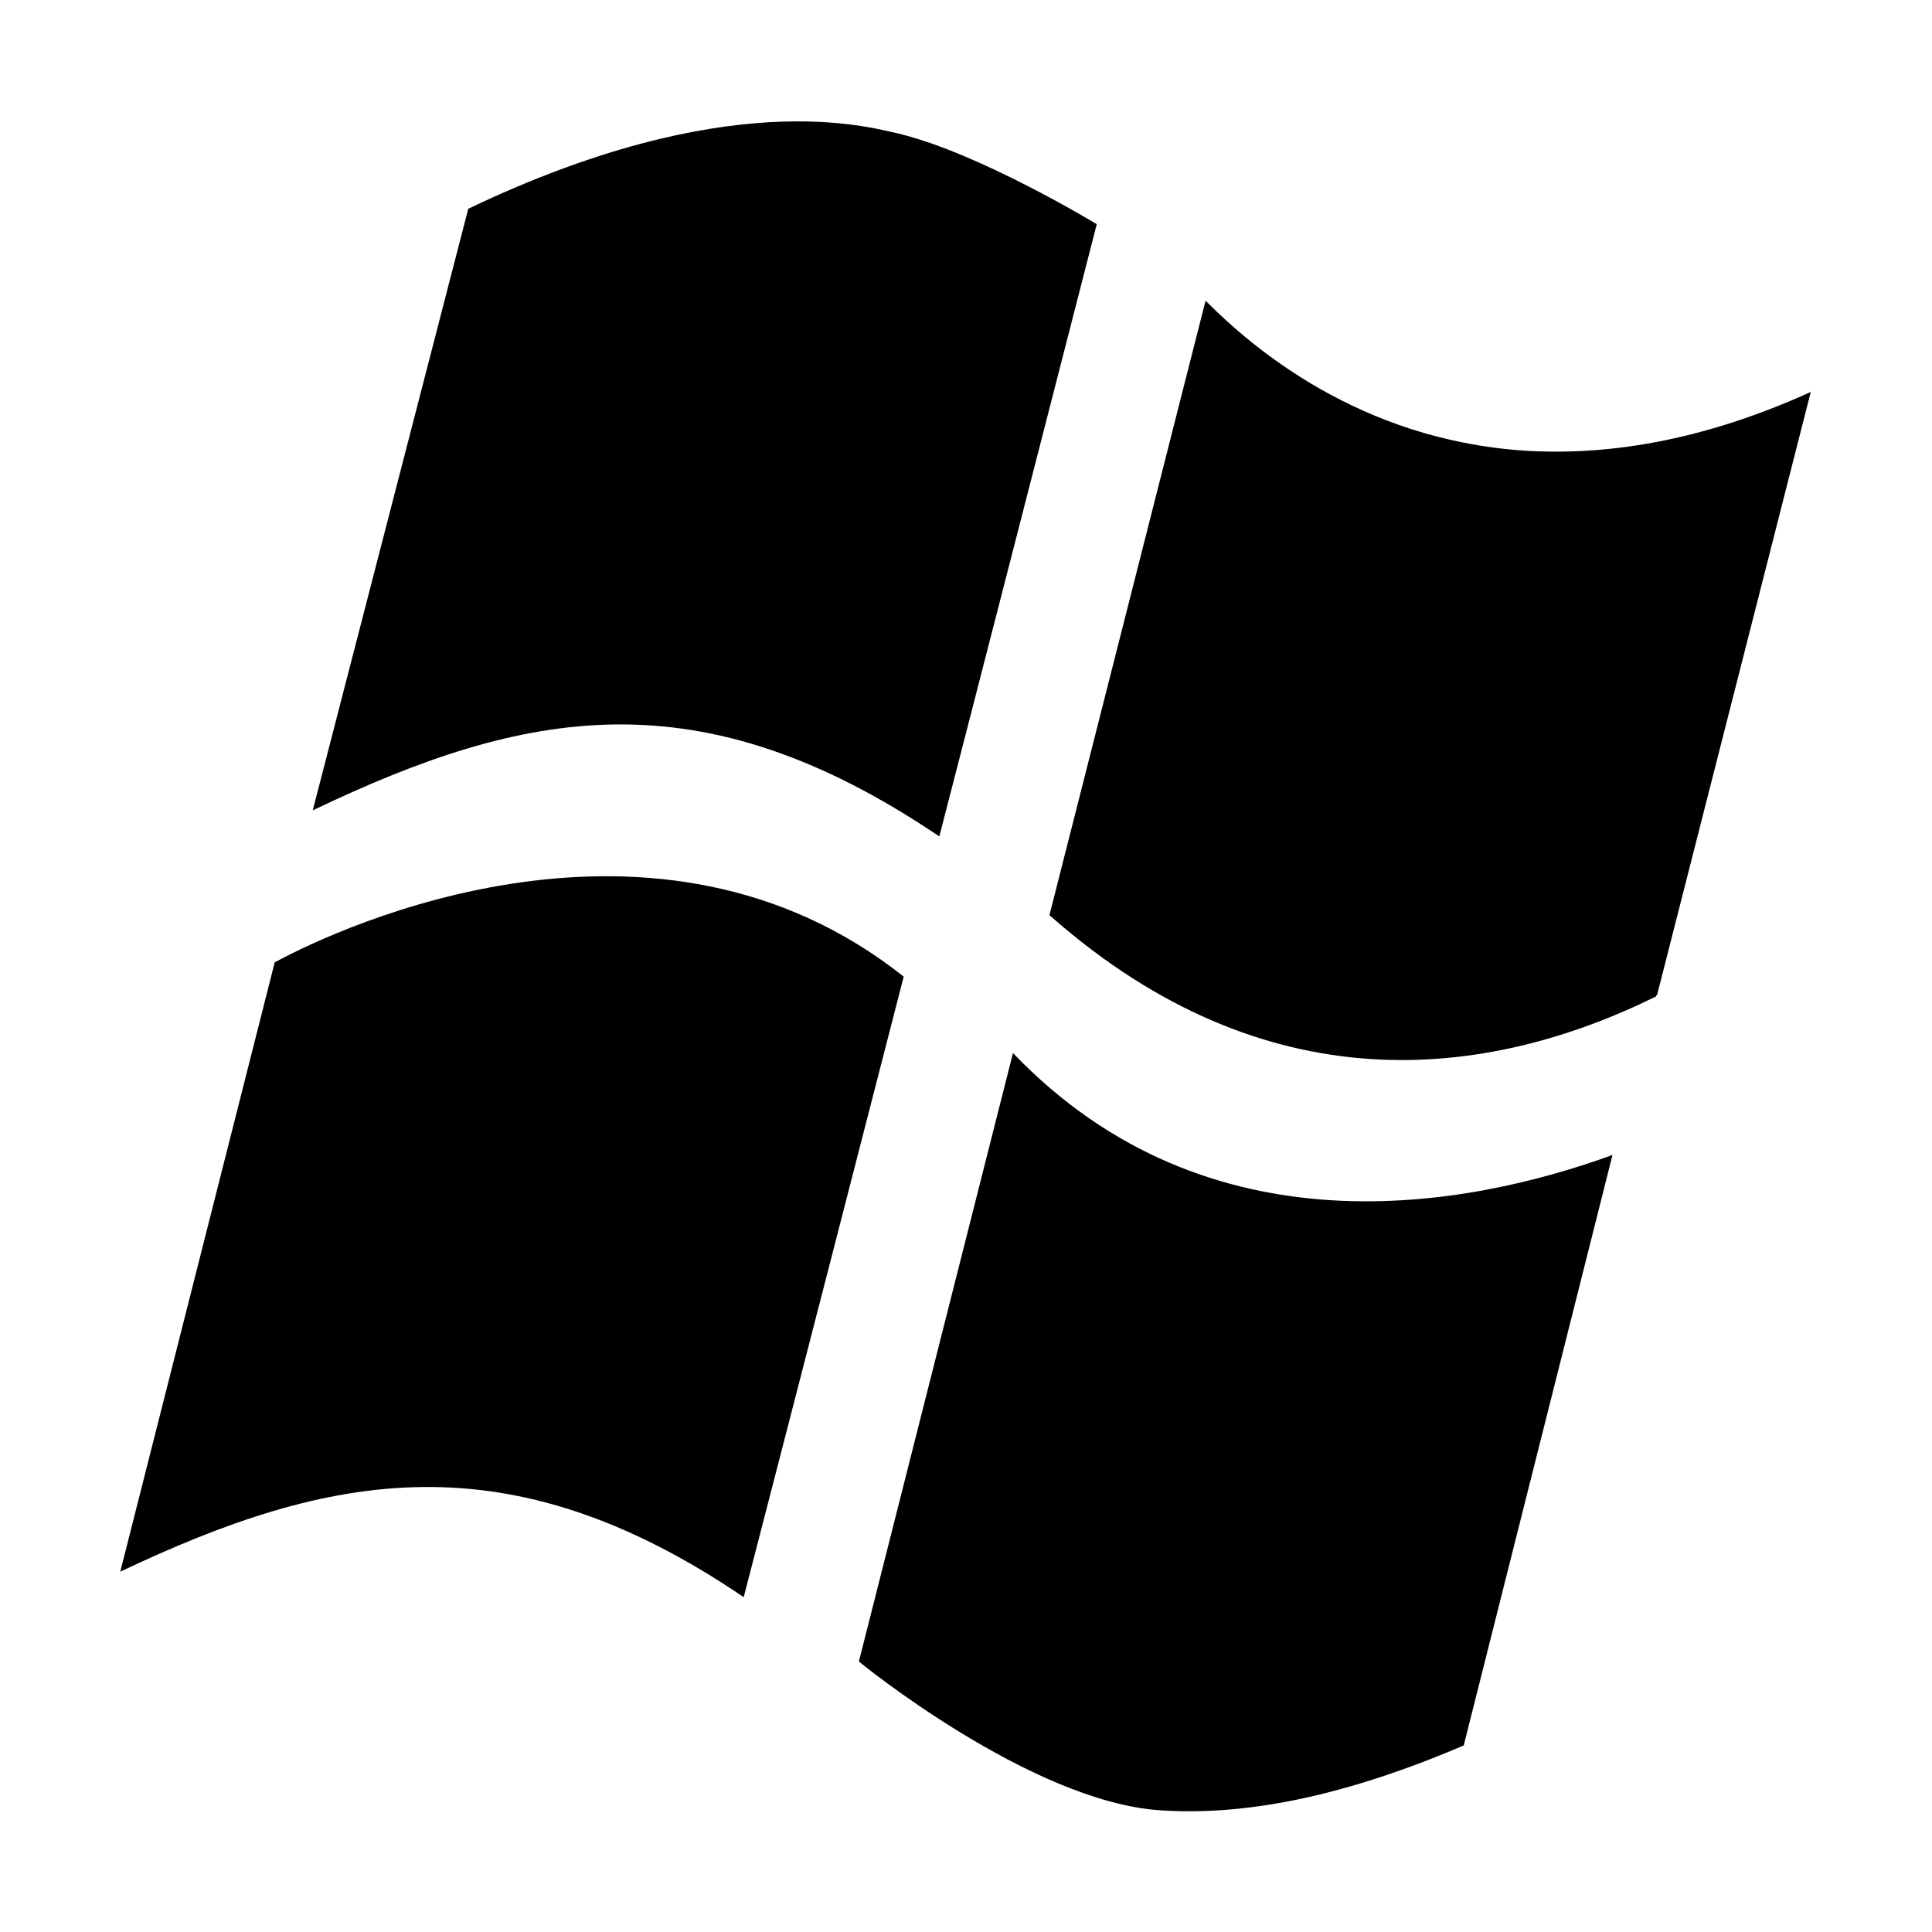 <?xml version="1.0" encoding="iso-8859-1"?>
<!-- Generator: Adobe Illustrator 16.0.0, SVG Export Plug-In . SVG Version: 6.00 Build 0)  -->
<!DOCTYPE svg PUBLIC "-//W3C//DTD SVG 1.1//EN" "http://www.w3.org/Graphics/SVG/1.1/DTD/svg11.dtd">
<svg version="1.1" xmlns="http://www.w3.org/2000/svg" xmlns:xlink="http://www.w3.org/1999/xlink" x="0px" y="0px" width="16px"
	 height="16px" viewBox="0 0 16 16" style="enable-background:new 0 0 16 16;" xml:space="preserve">
<g id="_x32_0-logo_-_Windows" style="enable-background:new    ;">
	<path style="fill-rule:evenodd;clip-rule:evenodd;" d="M12.609,3.731c-1.35-0.095-2.234-0.846-2.625-1.241L8.691,7.579
		C8.695,7.584,8.7,7.588,8.705,7.591c1.78,1.565,3.594,1.359,5.01,0.661c0-0.003,0-0.005,0-0.009c0.002,0.001,0.004,0,0.008-0.002
		l1.273-4.995C14.086,3.659,13.289,3.777,12.609,3.731z M7.779,6.927c0.262-1.011,1.04-4.043,1.303-5.067V1.856
		c0,0-0.969-0.588-1.638-0.749C7.188,1.051,6.023,0.703,3.878,1.729L2.59,6.711C4.351,5.869,5.792,5.584,7.779,6.927z M2.275,7.97
		l-1.279,5.046c1.736-0.824,3.209-1.116,5.163,0.211c0.263-1.013,1.156-4.479,1.325-5.139C5.436,6.462,2.825,7.67,2.275,7.97z
		 M8.389,8.721L7.113,13.76c-0.003-0.001,1.418,1.16,2.493,1.232c0.68,0.046,1.494-0.1,2.516-0.537l1.232-4.89
		C12.158,10,10.01,10.412,8.389,8.721z"/>
</g>
<g id="Layer_1">
</g>
</svg>

